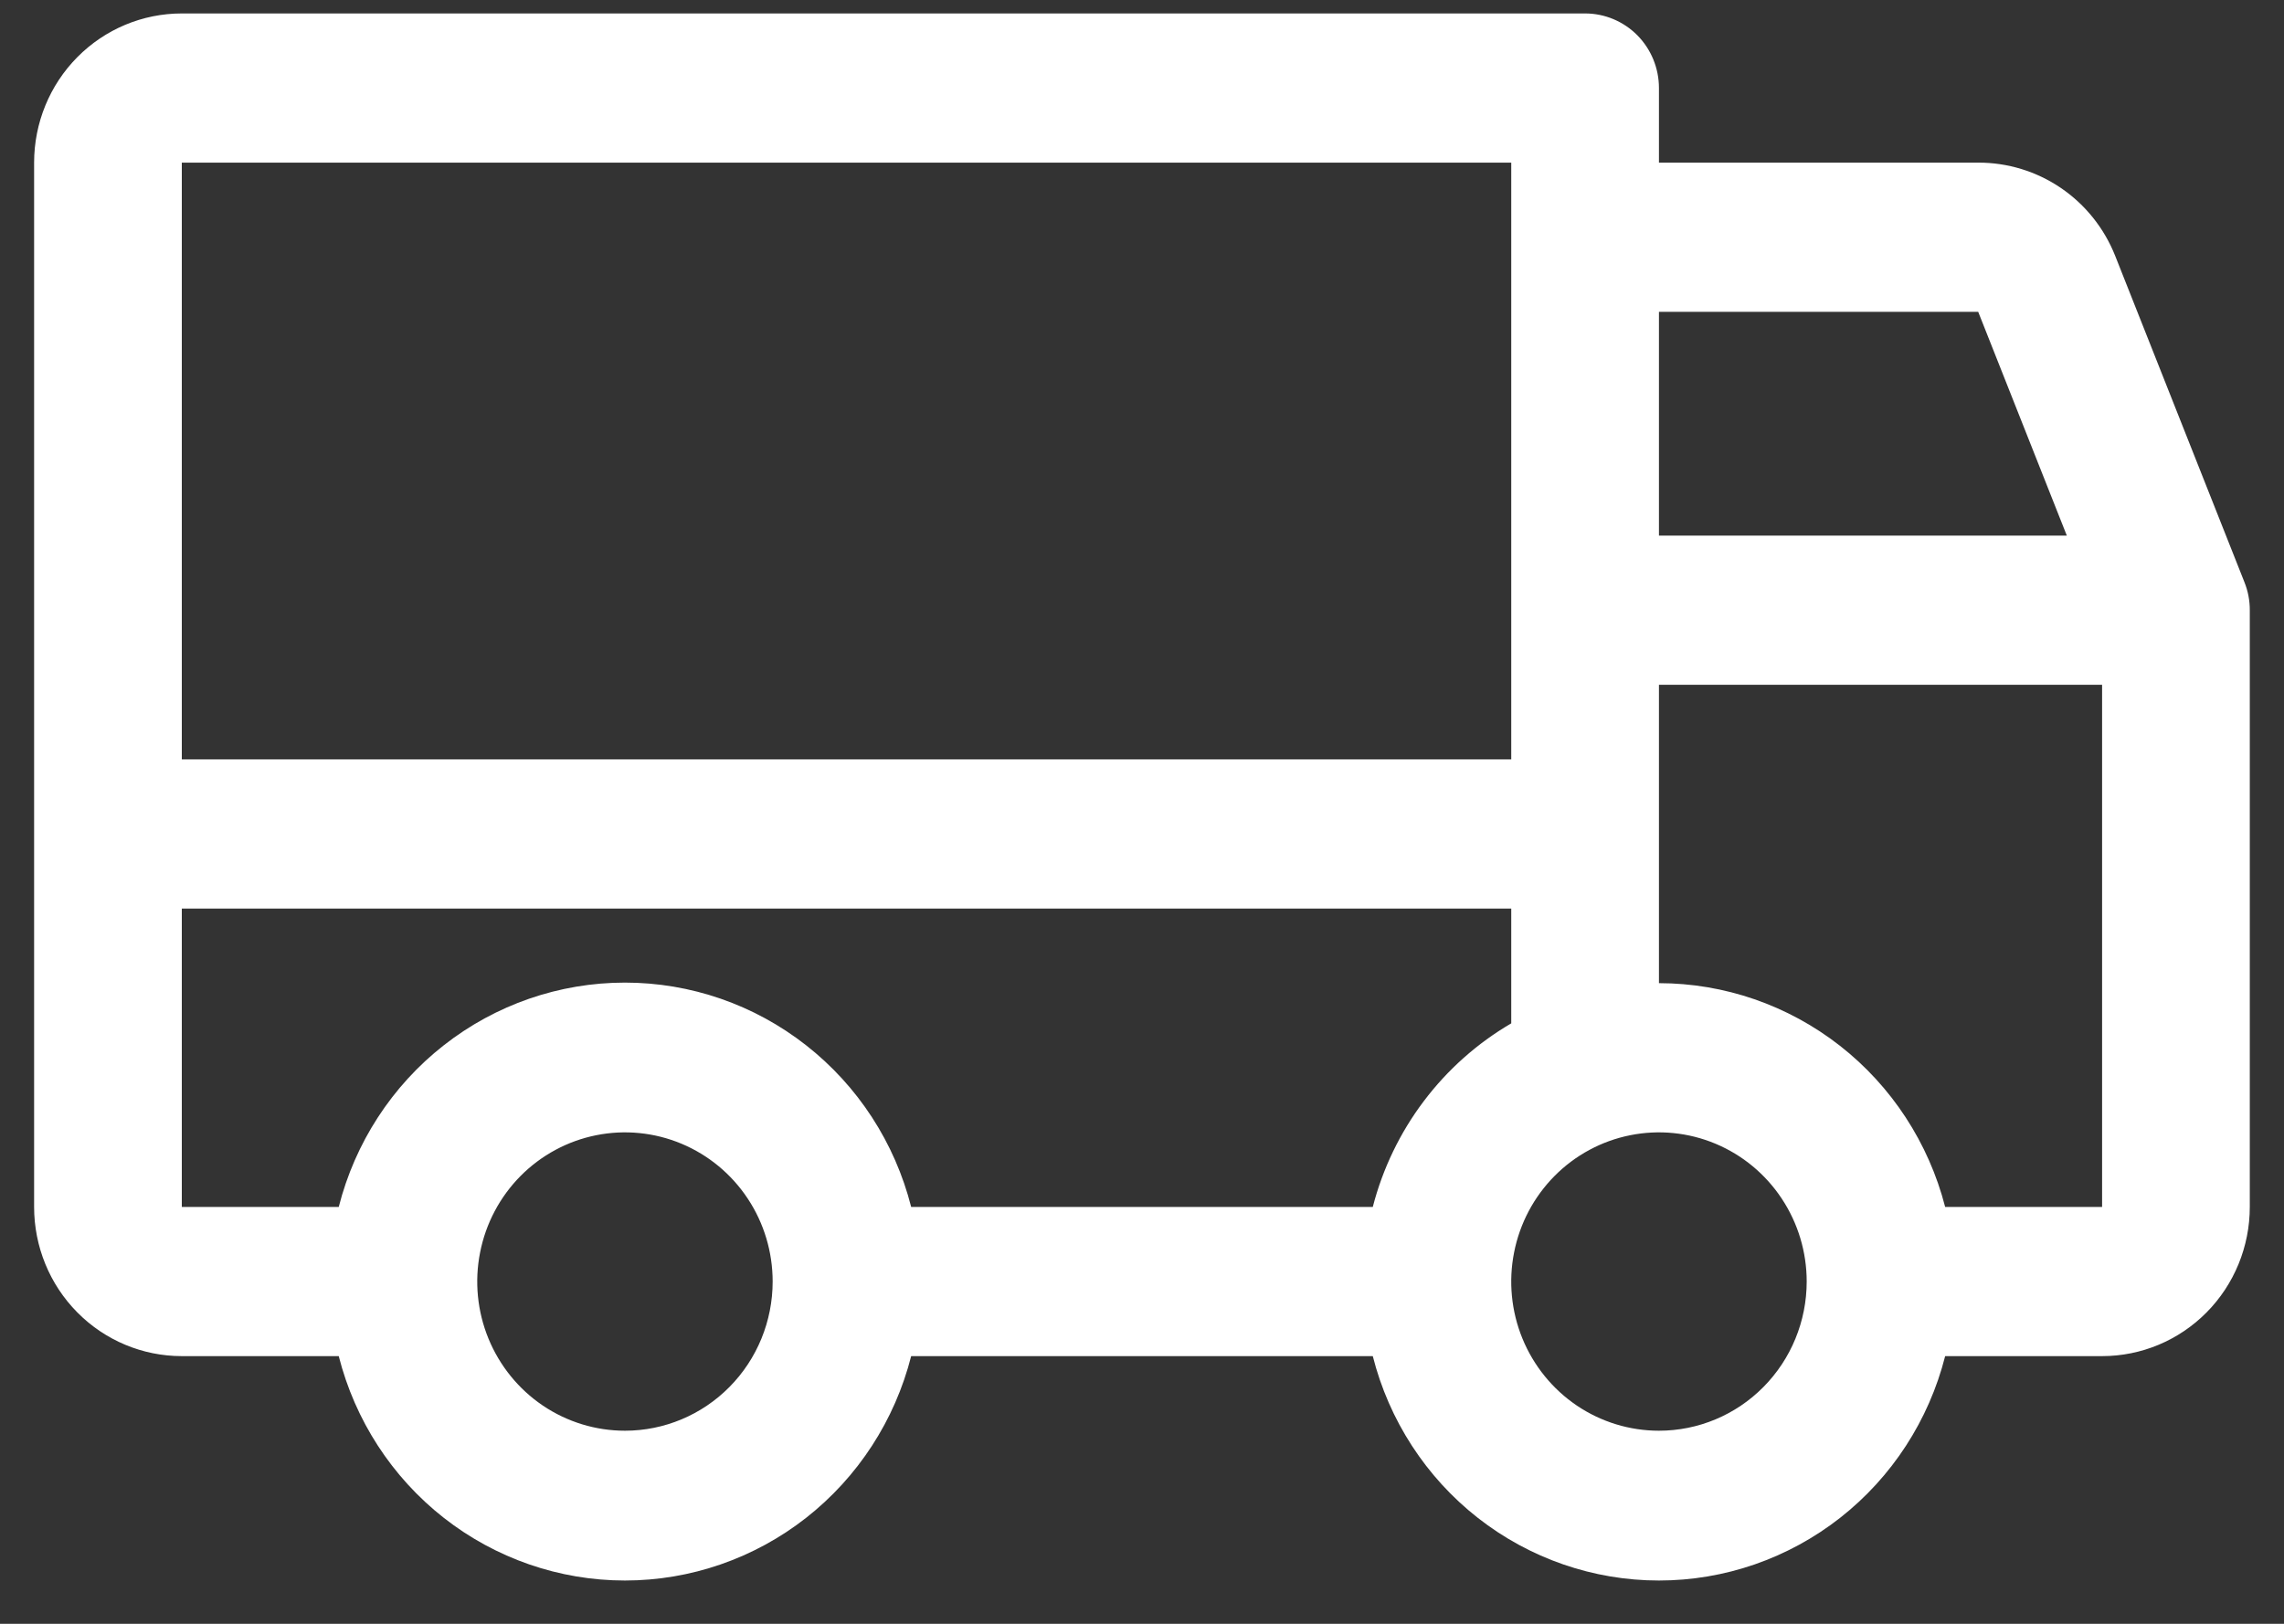 <svg width="45" height="32" viewBox="0 0 45 32" fill="none" xmlns="http://www.w3.org/2000/svg">
<rect x="0" y="0" width="45" height="32" fill="#333333" stroke="none"/>
<path d="M44.221 11.474L41.674 5.042C41.458 4.498 41.086 4.032 40.604 3.704C40.123 3.377 39.555 3.203 38.975 3.205H32.685V1.735C32.685 1.345 32.532 0.971 32.259 0.695C31.986 0.42 31.616 0.265 31.23 0.265H3.582C2.81 0.265 2.07 0.574 1.524 1.126C0.978 1.677 0.672 2.425 0.672 3.205V23.785C0.672 24.565 0.978 25.313 1.524 25.864C2.07 26.416 2.81 26.725 3.582 26.725H6.674C6.995 27.99 7.723 29.111 8.744 29.912C9.765 30.712 11.021 31.147 12.313 31.147C13.605 31.147 14.861 30.712 15.882 29.912C16.903 29.111 17.631 27.99 17.952 26.725H27.047C27.367 27.99 28.095 29.111 29.116 29.912C30.137 30.712 31.393 31.147 32.685 31.147C33.978 31.147 35.233 30.712 36.254 29.912C37.275 29.111 38.003 27.99 38.324 26.725H41.416C42.188 26.725 42.928 26.416 43.474 25.864C44.02 25.313 44.326 24.565 44.326 23.785V12.025C44.327 11.836 44.291 11.649 44.221 11.474ZM32.685 6.145H38.975L40.721 10.555H32.685V6.145ZM3.582 3.205H29.775V14.965H3.582V3.205ZM12.313 28.195C11.738 28.195 11.175 28.023 10.696 27.7C10.218 27.377 9.845 26.918 9.624 26.38C9.404 25.843 9.346 25.252 9.459 24.682C9.571 24.111 9.848 23.587 10.255 23.176C10.662 22.765 11.181 22.485 11.745 22.372C12.31 22.258 12.895 22.317 13.427 22.539C13.959 22.762 14.413 23.138 14.733 23.622C15.053 24.105 15.223 24.674 15.223 25.255C15.223 26.035 14.917 26.783 14.371 27.334C13.825 27.886 13.085 28.195 12.313 28.195ZM27.047 23.785H17.952C17.631 22.52 16.903 21.399 15.882 20.599C14.861 19.798 13.605 19.364 12.313 19.364C11.021 19.364 9.765 19.798 8.744 20.599C7.723 21.399 6.995 22.52 6.674 23.785H3.582V17.905H29.775V20.167C29.106 20.558 28.52 21.079 28.052 21.7C27.583 22.321 27.242 23.03 27.047 23.785ZM32.685 28.195C32.11 28.195 31.547 28.023 31.068 27.7C30.59 27.377 30.217 26.918 29.996 26.38C29.776 25.843 29.718 25.252 29.831 24.682C29.943 24.111 30.22 23.587 30.627 23.176C31.034 22.765 31.553 22.485 32.117 22.372C32.682 22.258 33.267 22.317 33.799 22.539C34.331 22.762 34.785 23.138 35.105 23.622C35.425 24.105 35.596 24.674 35.596 25.255C35.596 26.035 35.289 26.783 34.743 27.334C34.197 27.886 33.457 28.195 32.685 28.195ZM41.416 23.785H38.324C37.999 22.523 37.27 21.406 36.25 20.608C35.229 19.81 33.976 19.376 32.685 19.375V13.495H41.416V23.785Z" fill="white"/>
</svg>
